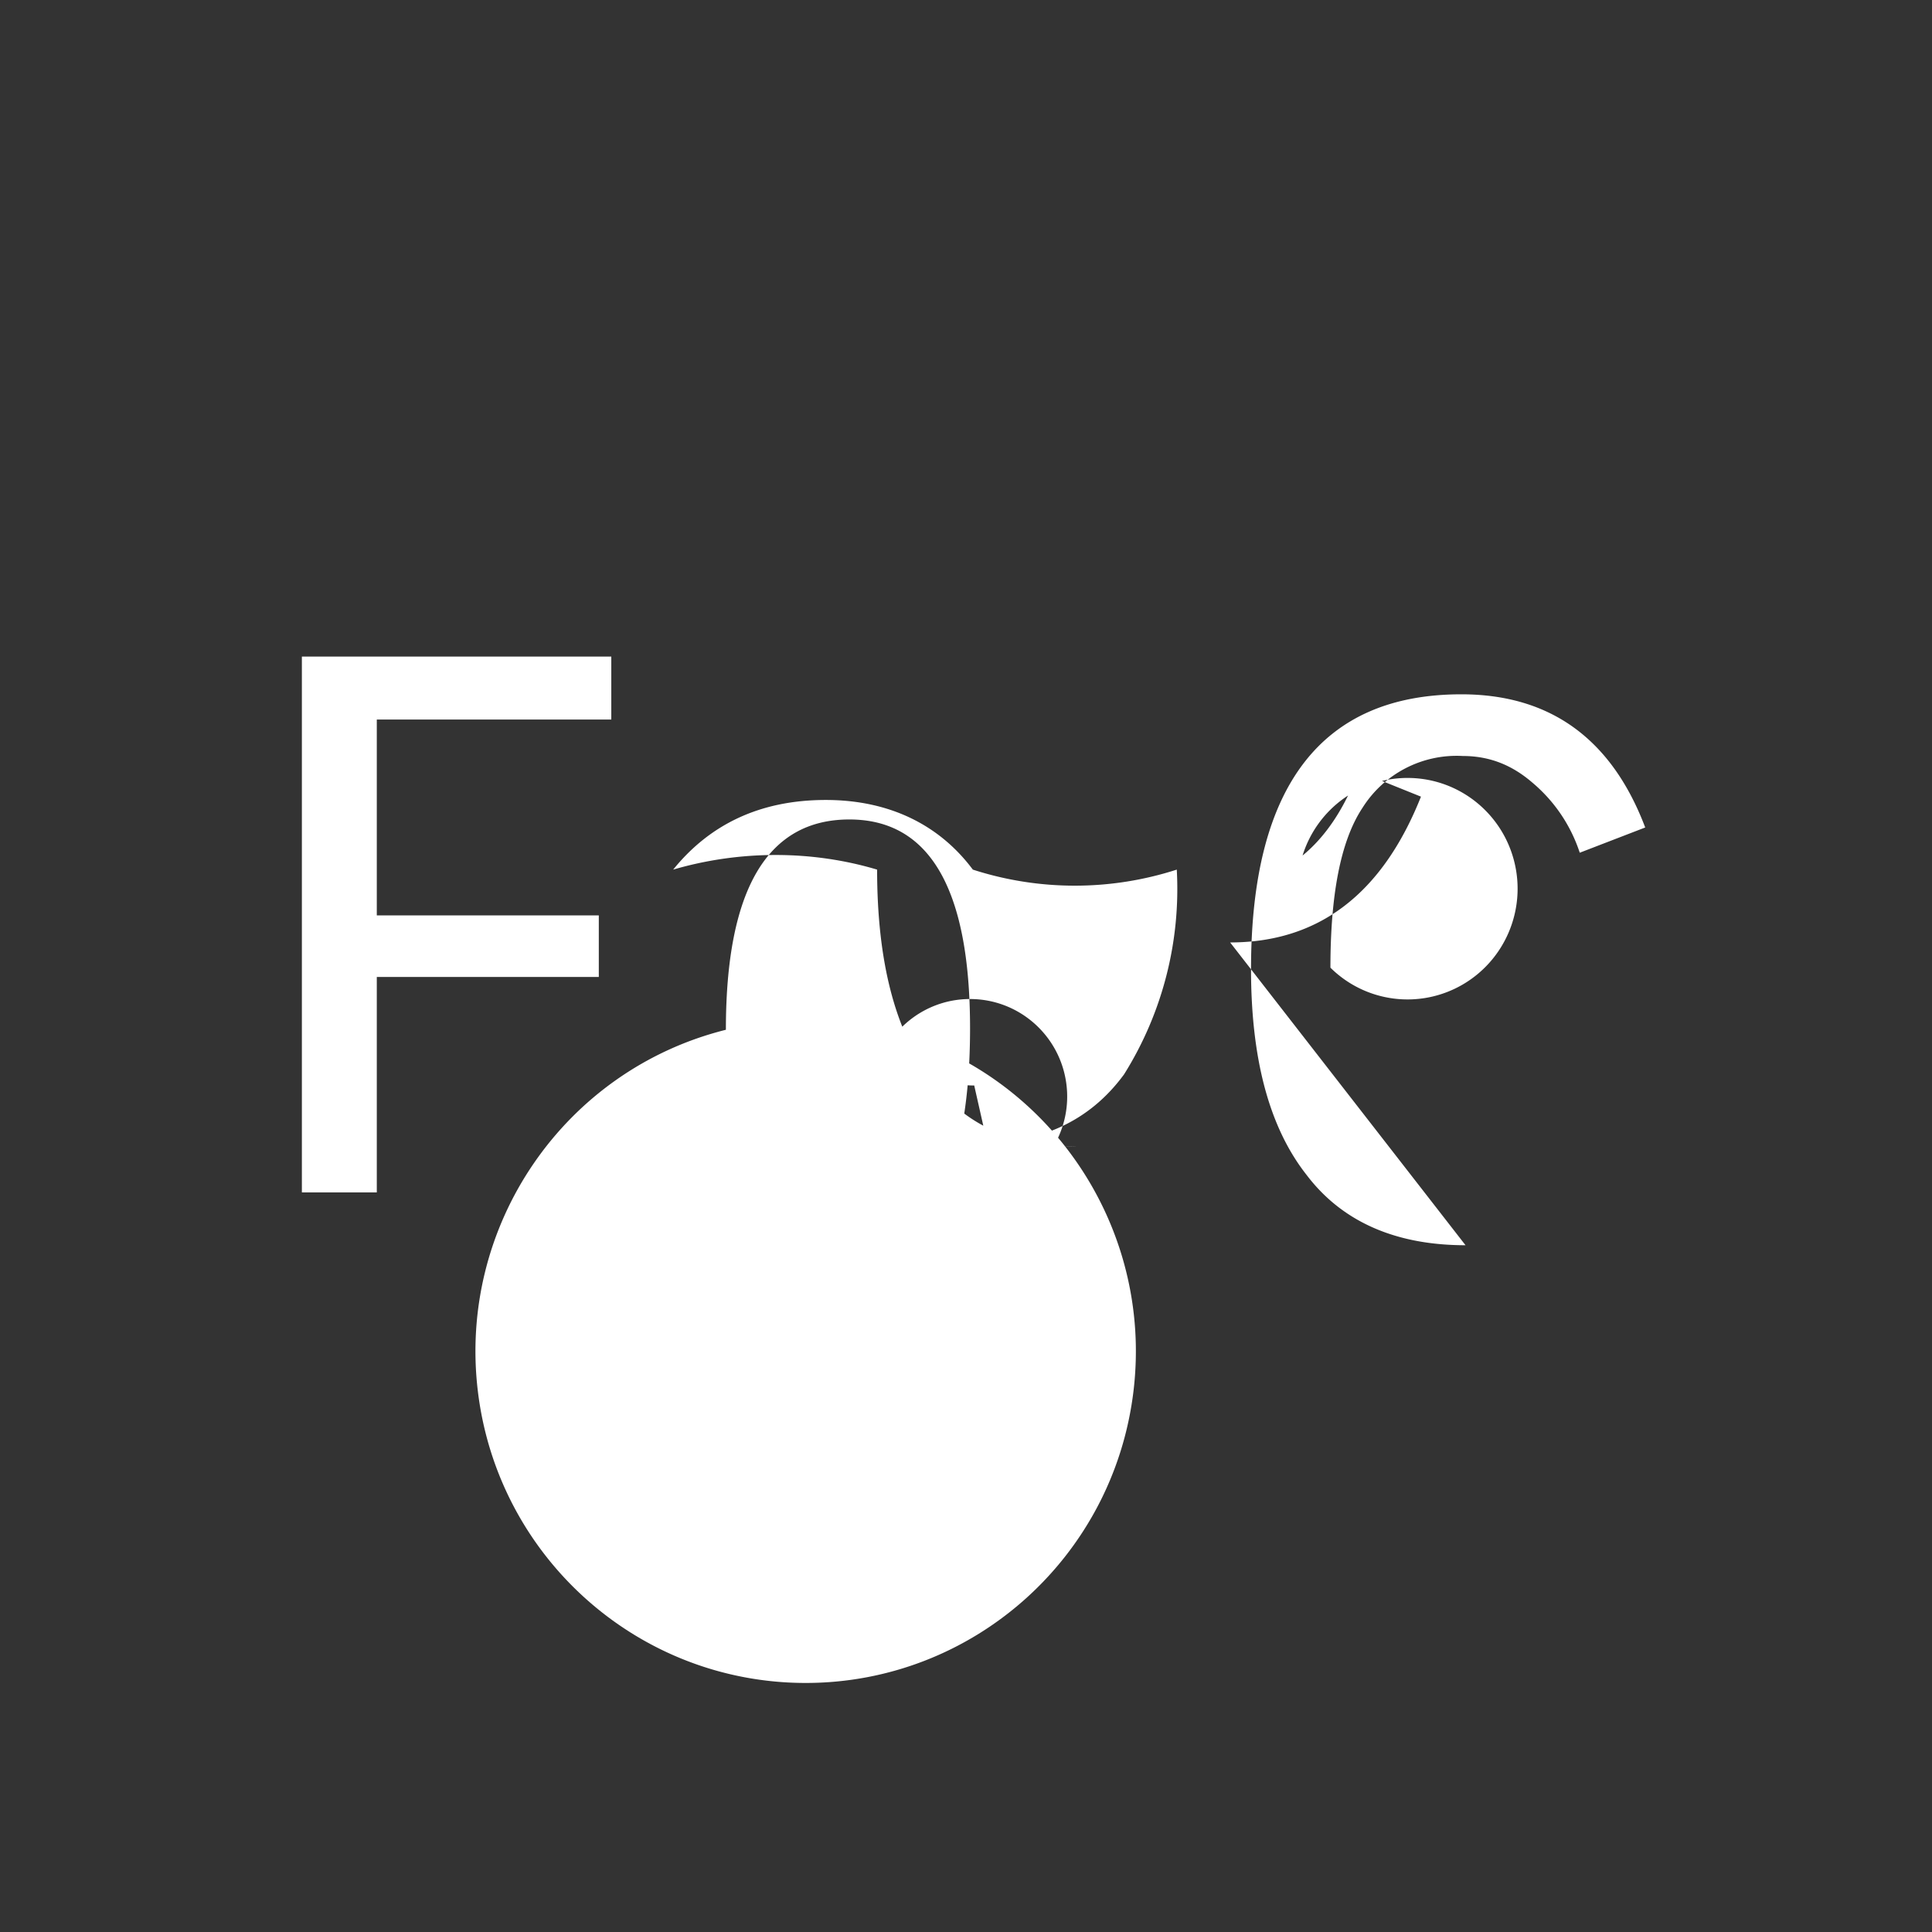 <svg viewBox="0 0 256 256" xmlns="http://www.w3.org/2000/svg"><rect x="0" y="0" width="256" height="256" fill="#333333" stroke="none"/><g fill="none"><g transform="translate(40 87)" fill="#FFF"><path d="M9.928 71L9.928 42.452 39.345 42.452 39.345 34.295 9.928 34.295 9.928 8.342 41 8.342 41 0 0 0 0 71z"/><path d="M89.09 64.586c8.64 0 15.258-2.953 19.854-9.228a46.28 46.28 0 0 0 6.985-27.13 43.954 43.954 0 0 1-27.023 0C84.494 22.322 77.876 19 69.42 19c-8.824 0-15.442 3.322-20.221 9.228 8.824-2.584 18.383-2.584 27.023 0 0 12.18 2.39 21.224 6.985 27.499 4.228 6.275 11.03 9.228 19.486 9.228l-13.603-.37zm0-7.752c-4.964 0-9.192-2.584-11.765-7.382 21.45 5.361 35.546 25.943 32.856 47.97C107.49 119.447 88.859 136 66.755 136c-22.104 0-40.737-16.552-43.427-38.579-2.69-22.026 11.407-42.608 32.856-47.97 0-18.64 5.515-27.867 16.361-27.867 10.662 0 15.993 9.228 15.993 27.683 0 9.228-1.286 16.61-3.676 21.409-6.123-1.833-9.98-7.898-9.057-14.246.923-6.347 6.344-11.053 12.733-11.053 6.39 0 11.811 4.706 12.734 11.053.922 6.348-2.934 12.413-9.057 14.246L89.09 56.834zM123 37.878c11.628 0 20.117-6.316 25.285-19.318l-8.305-3.344c-1.846 5.016-4.43 8.73-7.383 11.145 1.956-6.27 7.815-10.468 14.343-10.273 6.527.194 12.13 4.732 13.714 11.108 1.584 6.376-1.238 13.035-6.906 16.298a14.51 14.51 0 0 1-17.46-2.273c0-9.473 1.293-16.717 4.246-21.175a14.738 14.738 0 0 1 13.288-6.873c3.691 0 6.644 1.3 9.228 3.53a20.438 20.438 0 0 1 6.276 9.287L178 22.646C173.57 10.944 165.45 5 153.638 5c-18.457 0-27.87 12.074-27.87 36.407 0 11.888 2.4 20.99 7.383 27.305C137.95 75.028 145.148 78 154.191 78L123 37.878z"/></g></g></svg>
